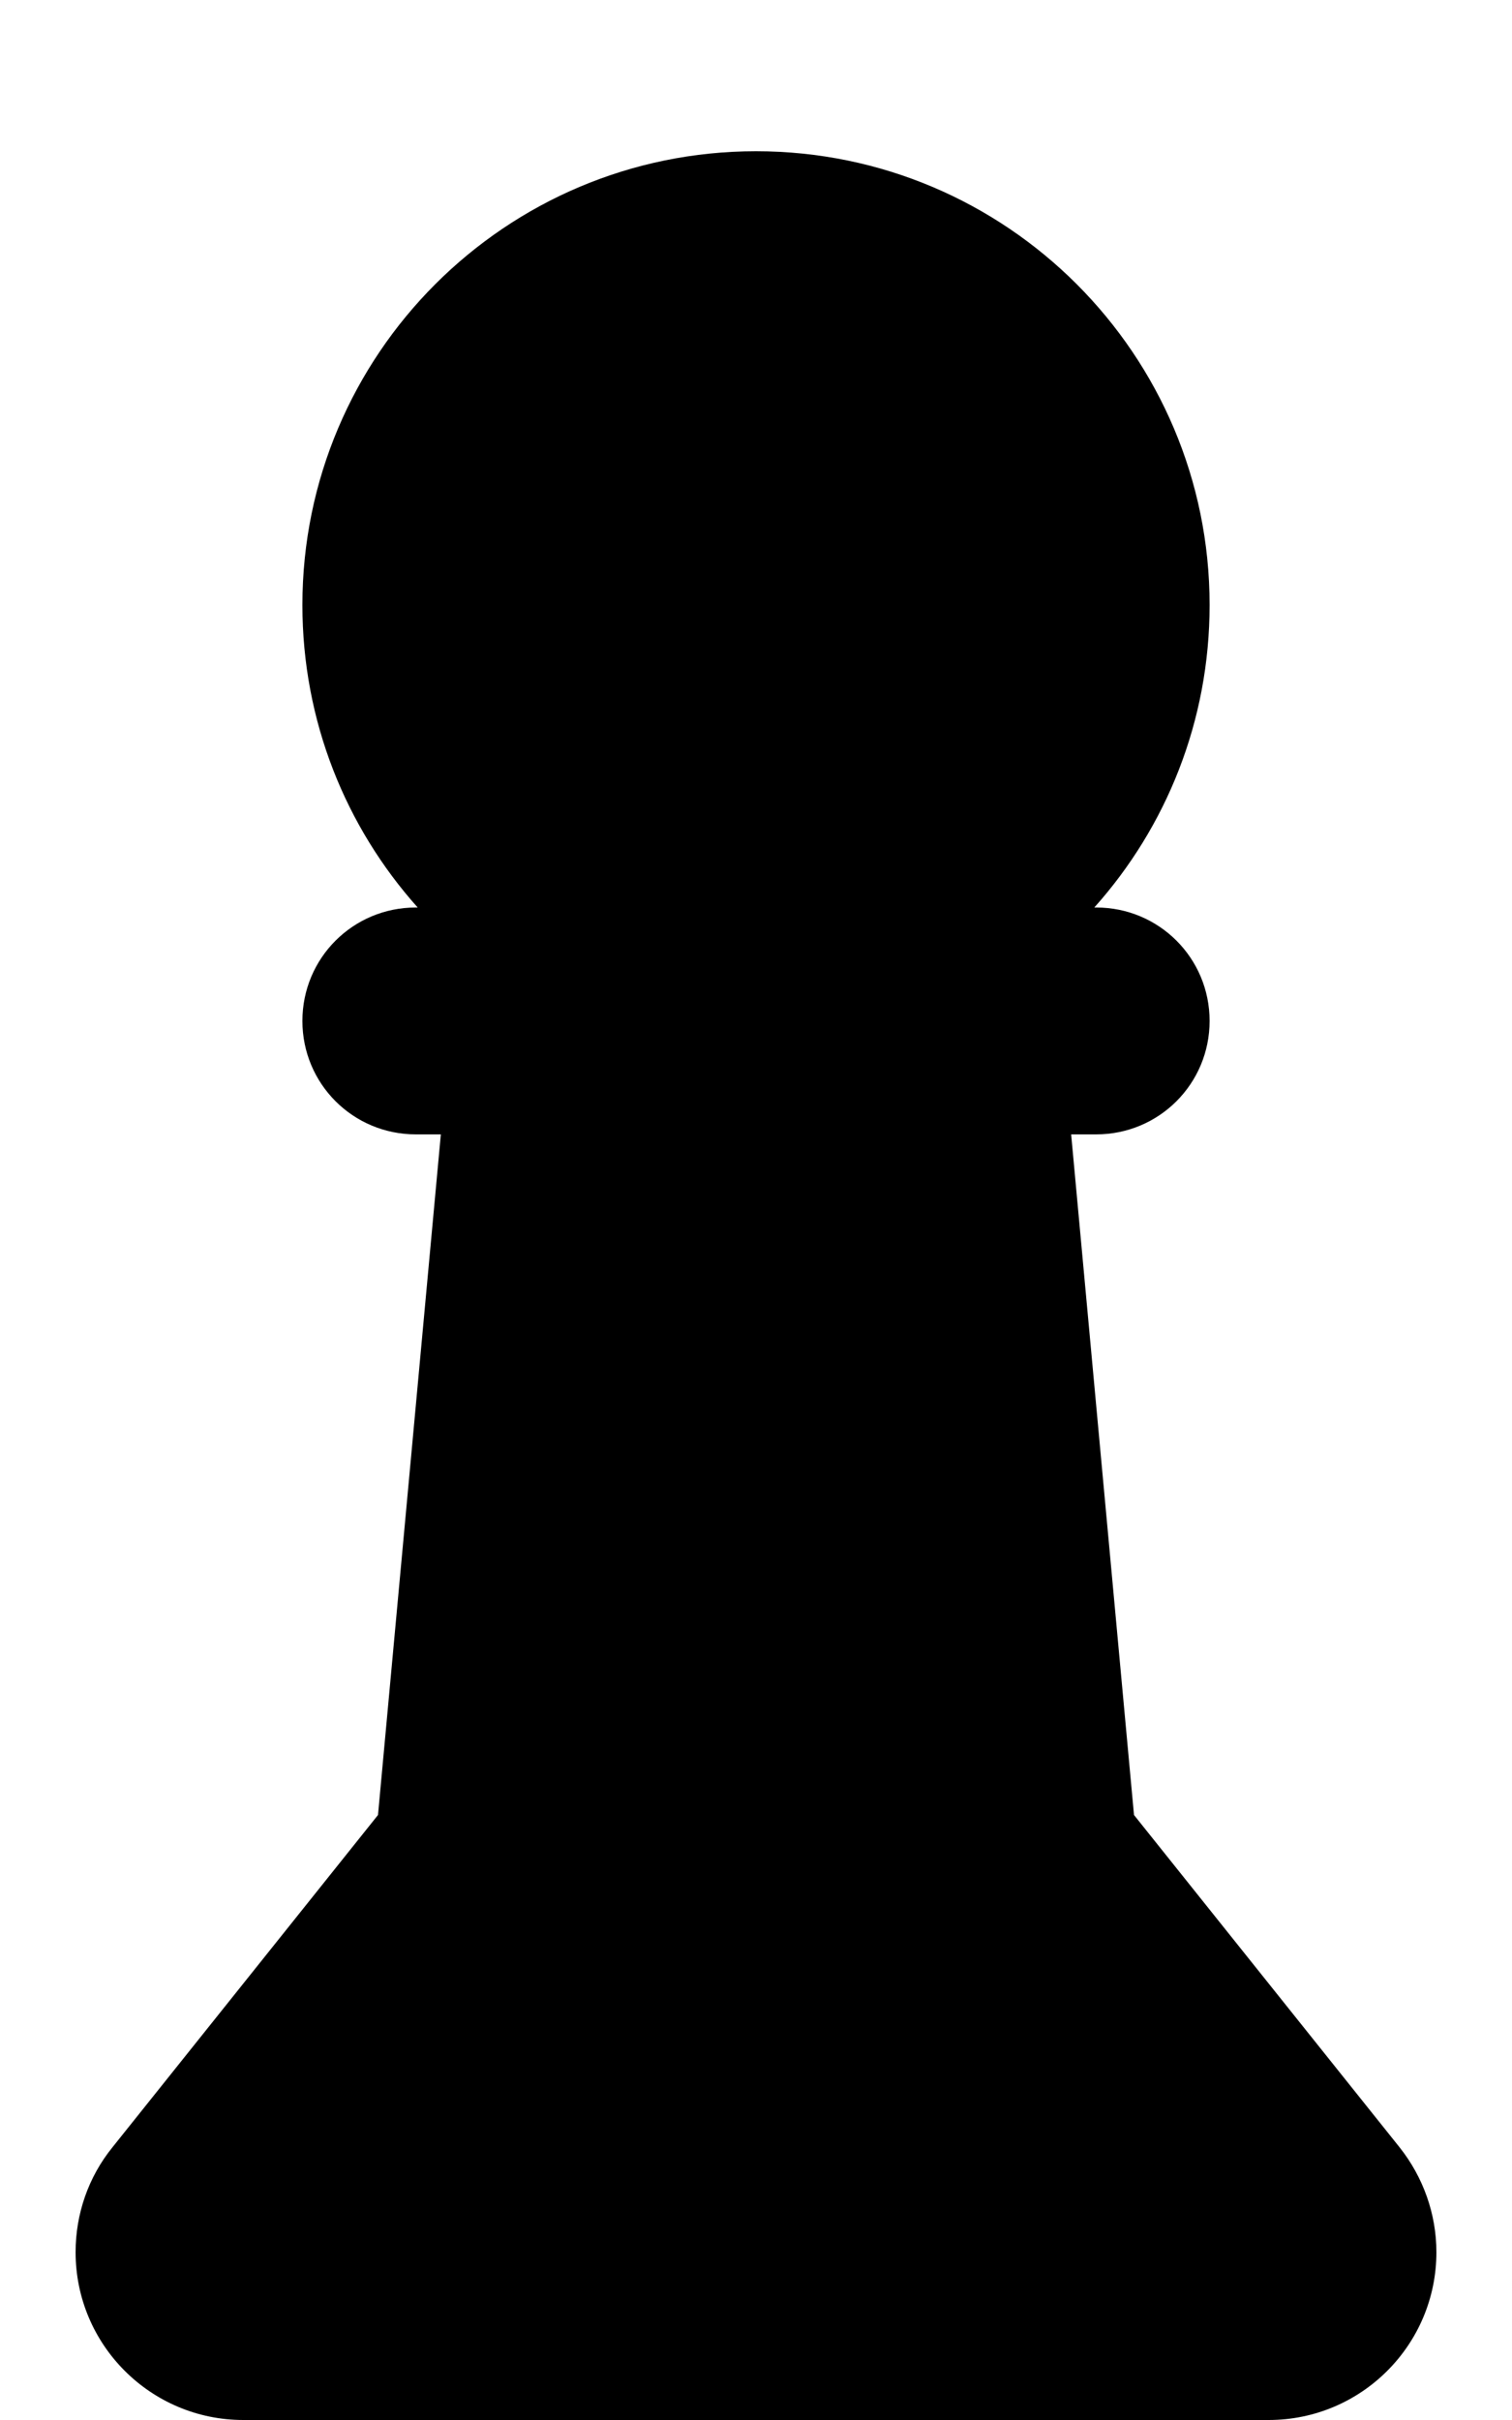 <svg xmlns="http://www.w3.org/2000/svg" viewBox="0 0 320 512"><!--! Font Awesome Pro 7.1.0 by @fontawesome - https://fontawesome.com License - https://fontawesome.com/license (Commercial License) Copyright 2025 Fonticons, Inc. --><path fill="currentColor" d="M256 128c0 24.6-9.2 47-24.4 64l.4 0c13.3 0 24 10.7 24 24s-10.7 24-24 24l-5.3 0 13.3 144 56.2 70.3c5 6.3 7.8 14.1 7.8 22.2 0 19.6-15.9 35.5-35.5 35.5L51.5 512c-19.6 0-35.5-15.9-35.5-35.5 0-8.1 2.7-15.9 7.8-22.2L80 384 93.3 240 88 240c-13.3 0-24-10.7-24-24s10.7-24 24-24l.4 0c-15.2-17-24.4-39.4-24.4-64 0-53 43-96 96-96s96 43 96 96z"/></svg>